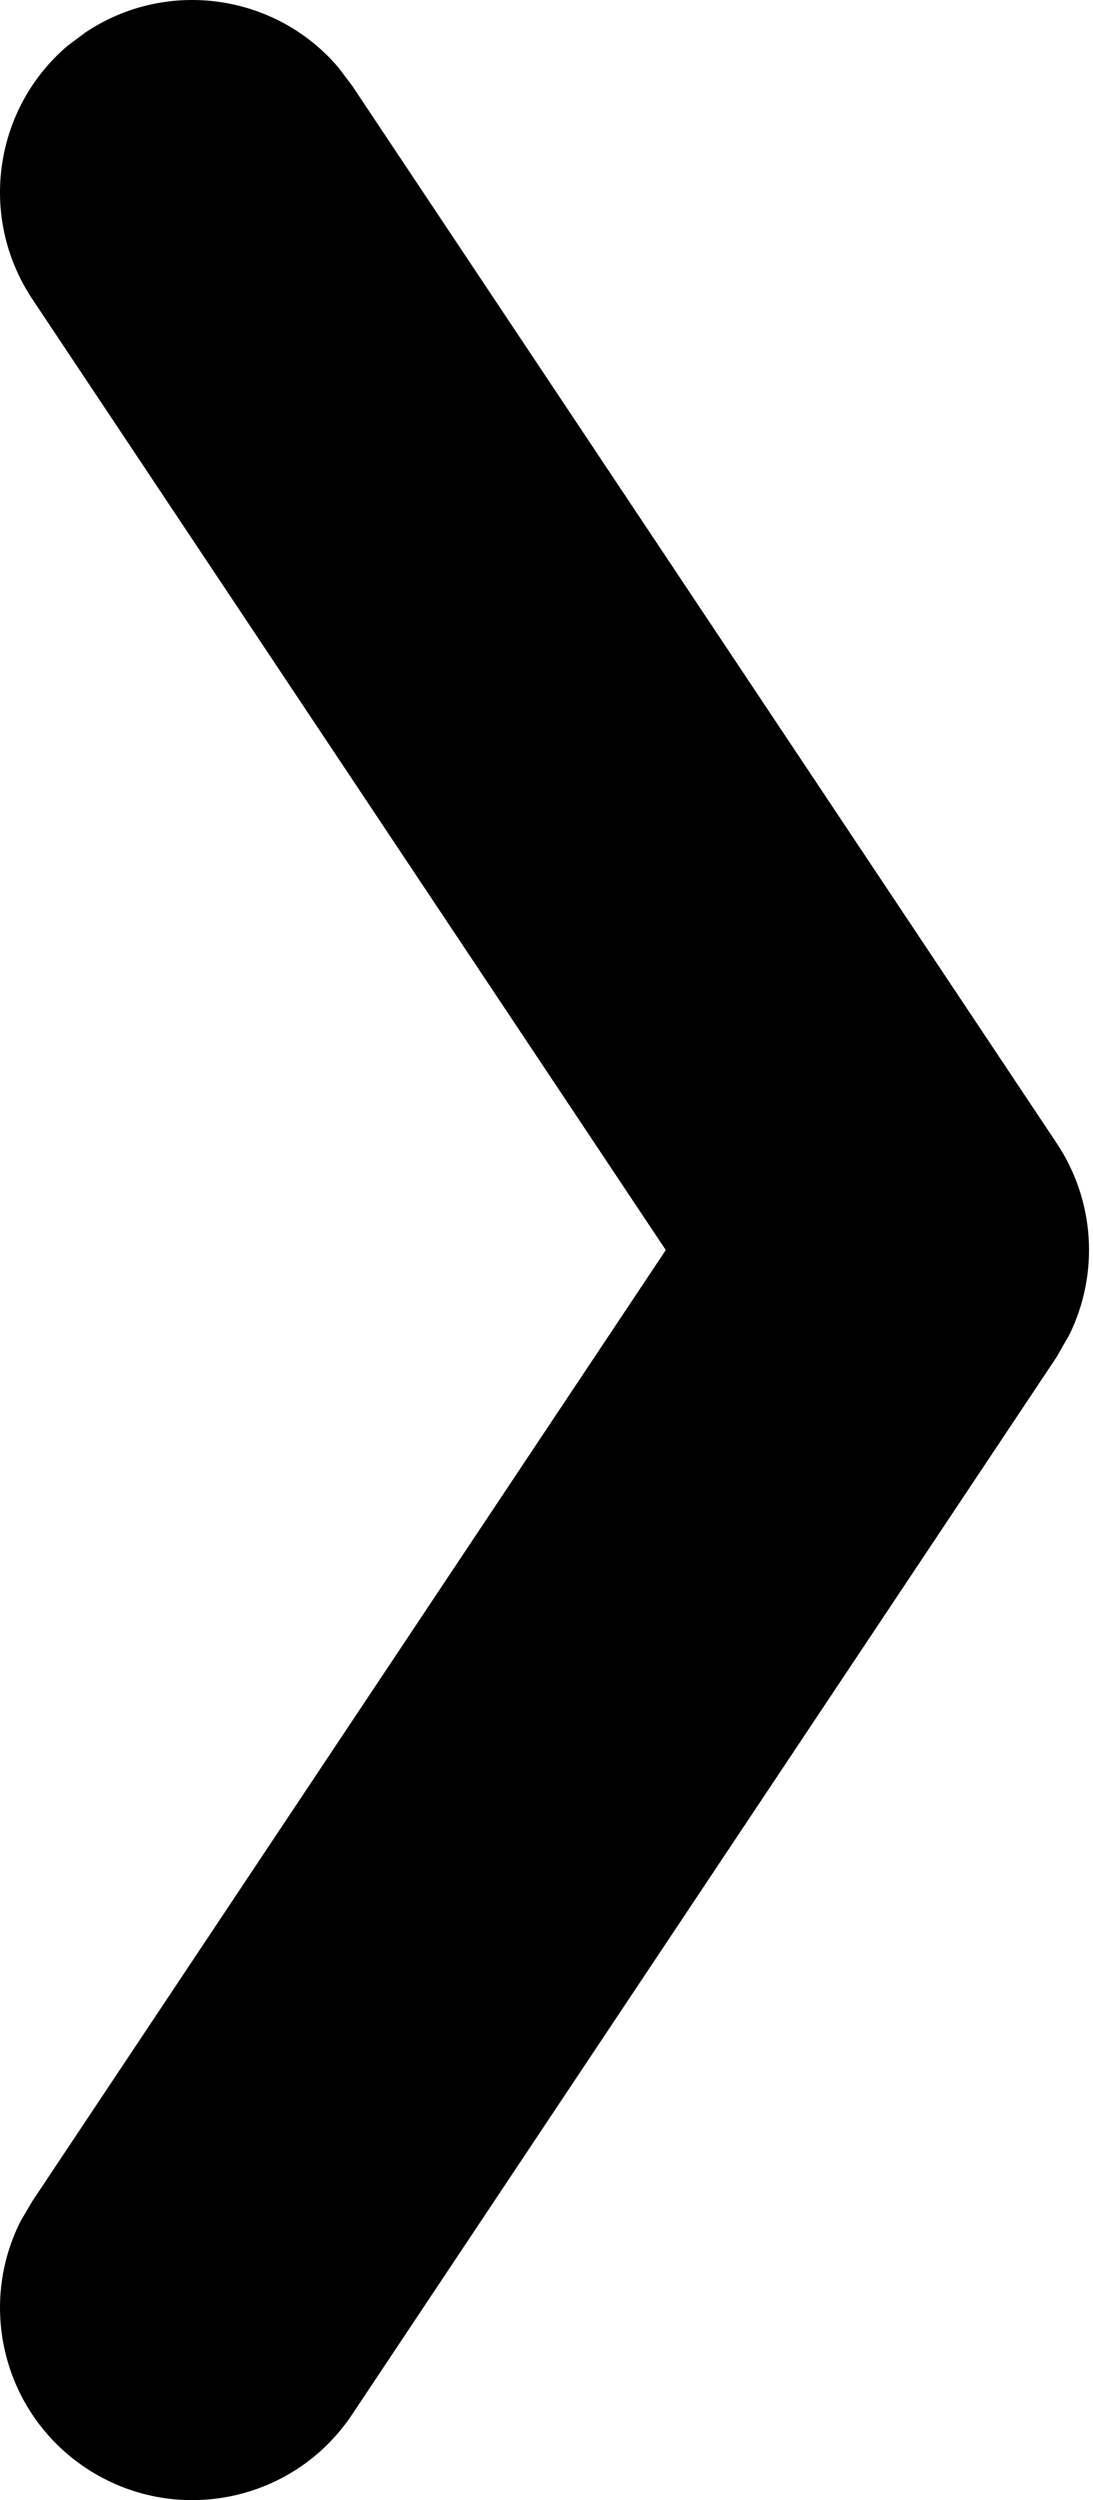<svg
  width="7px"
  height="16px"
  viewBox="0 0 7 16"
  version="1.1"
  xmlns="http://www.w3.org/2000/svg"
>
  <g
    id="Design"
    stroke="none"
    stroke-width="1"
    fill="none"
    fill-rule="evenodd"
  >
    <g
      id="Management"
      transform="translate(-1023, -462)"
      fill="currentColor"
      fill-rule="nonzero"
    >
      <path
        d="M1023.548,462.207 C1024.073,461.857 1024.77,461.963 1025.168,462.433 L1025.255,462.548 L1029.768,469.317 C1030.013,469.685 1030.04,470.151 1029.849,470.541 L1029.768,470.683 L1025.255,477.452 C1024.878,478.018 1024.114,478.17 1023.548,477.793 C1023.023,477.443 1022.854,476.759 1023.134,476.211 L1023.207,476.087 L1027.264,470 L1023.207,463.914 C1022.857,463.388 1022.963,462.692 1023.433,462.293 L1023.548,462.207 Z"
        id="arrow-icon"
      ></path>
    </g>
  </g>
</svg>
